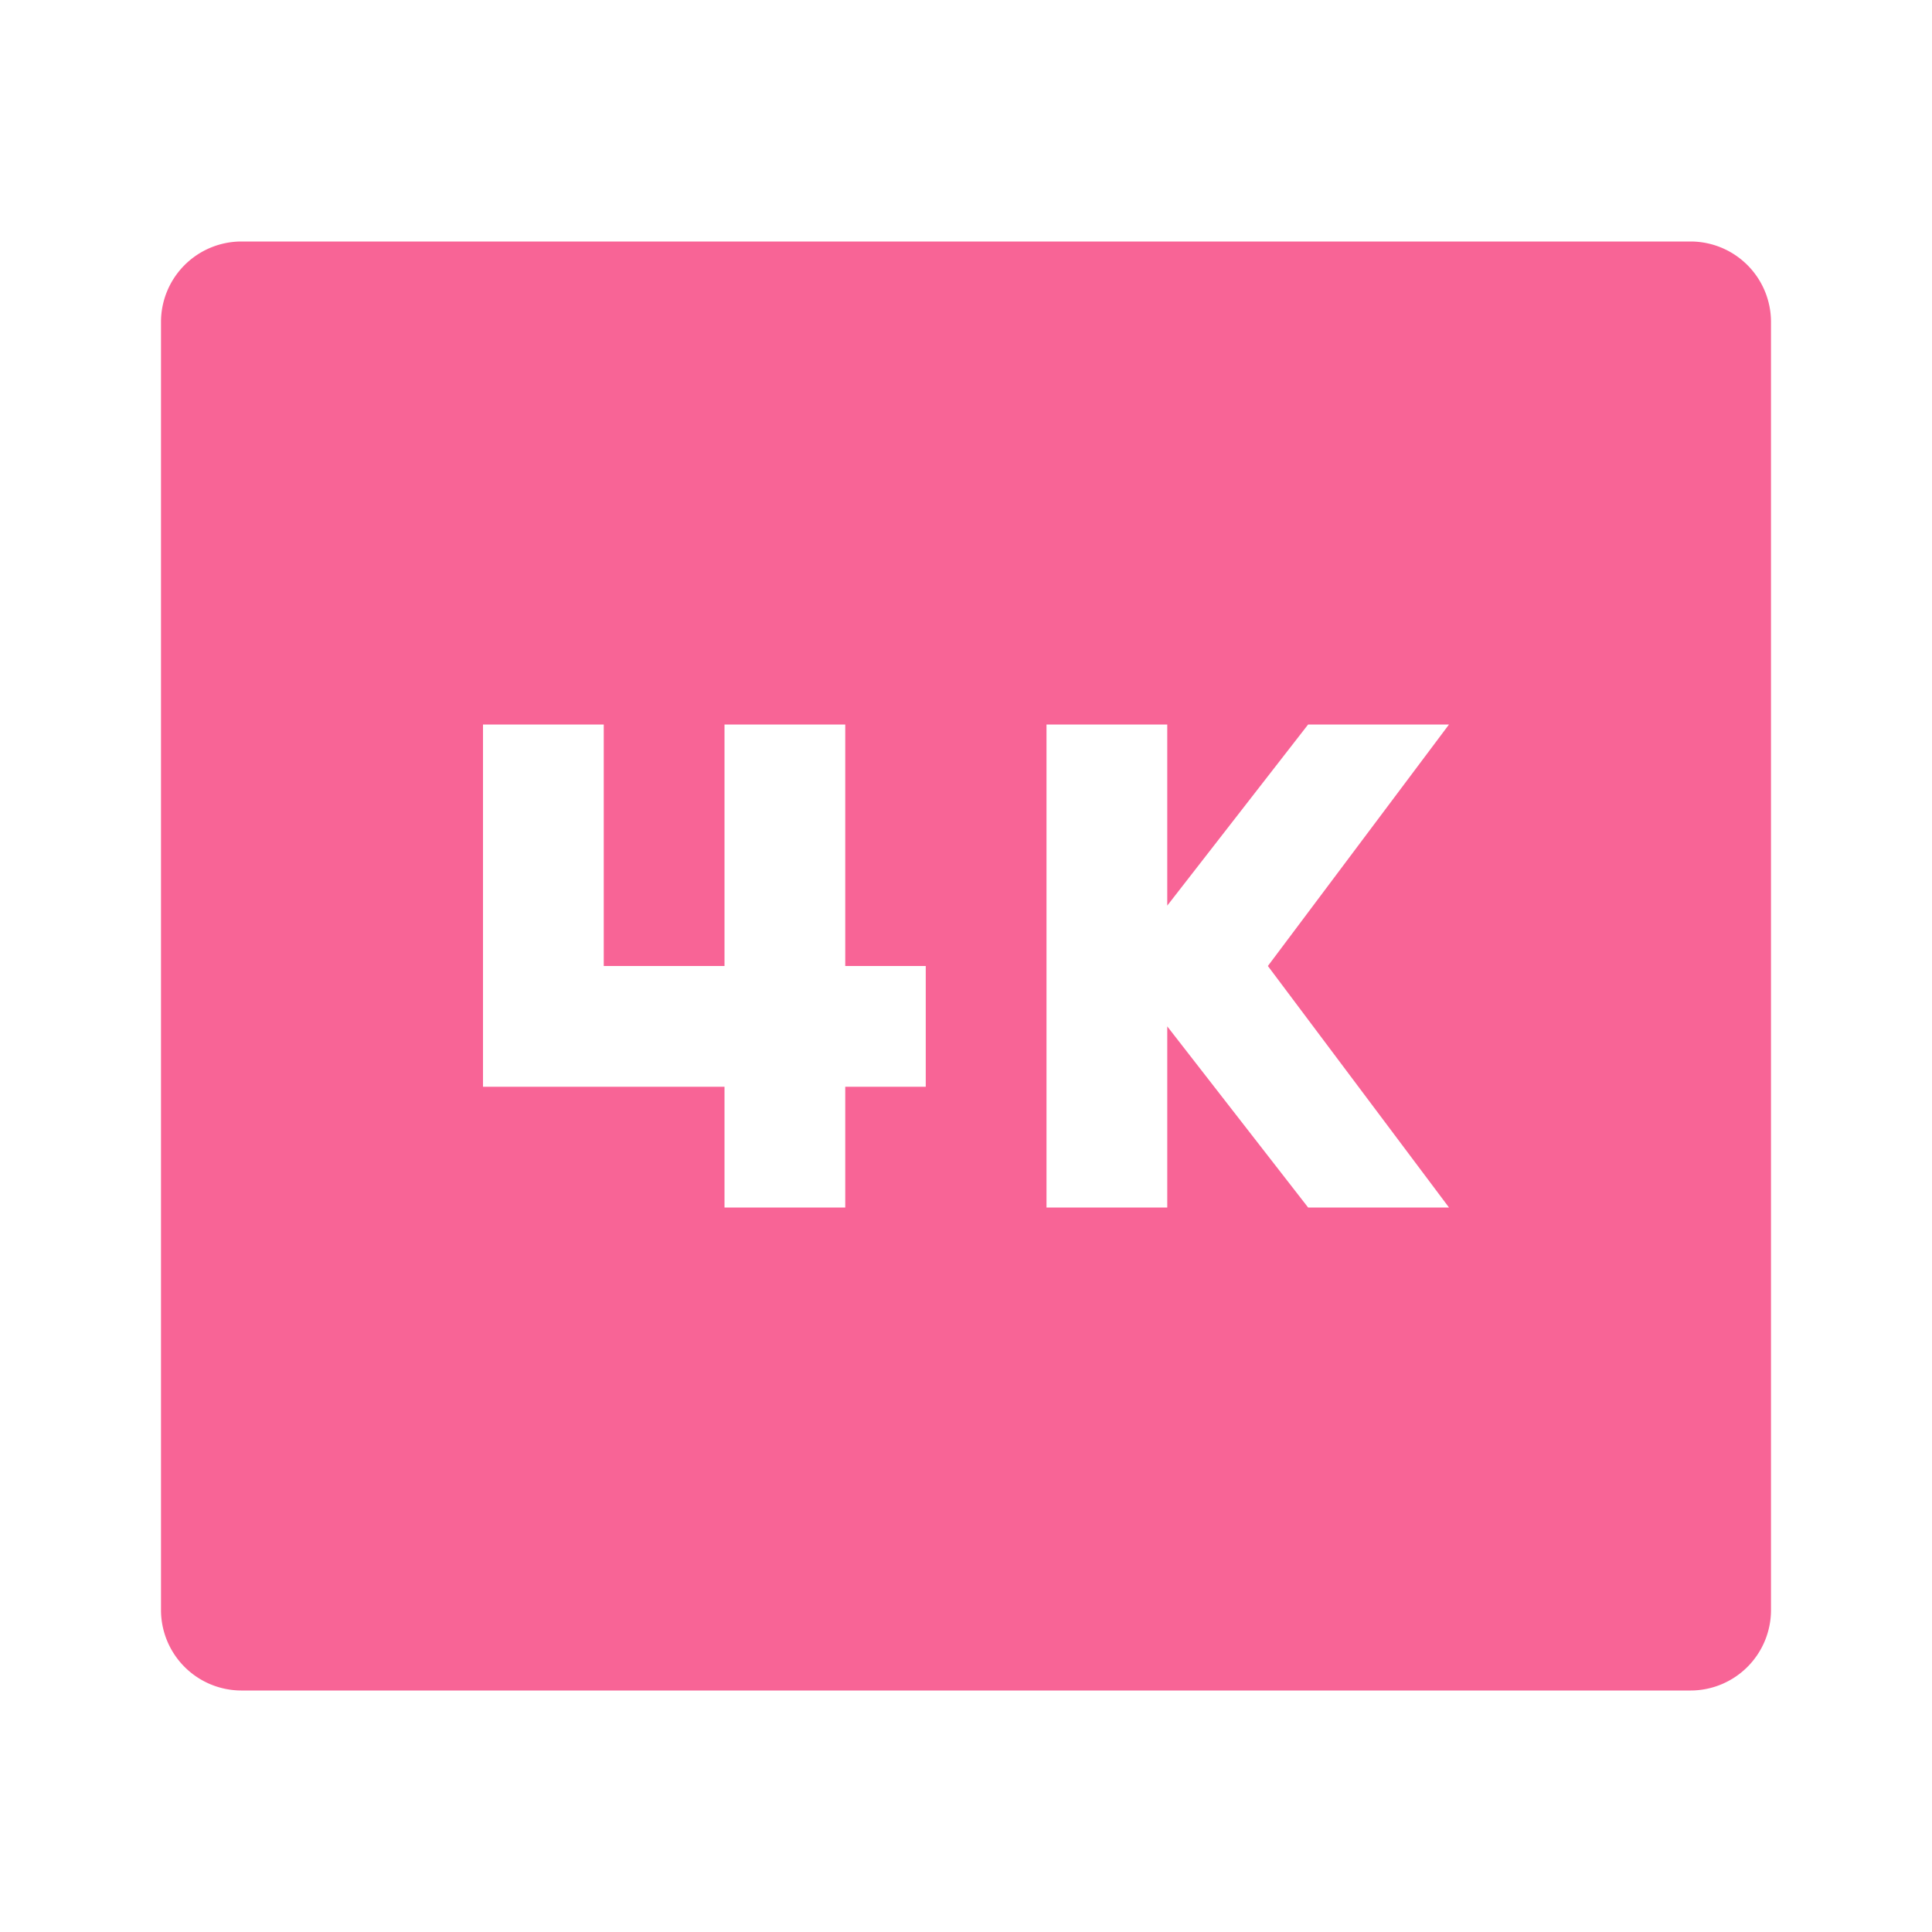 <?xml version="1.0" standalone="no"?><!DOCTYPE svg PUBLIC "-//W3C//DTD SVG 1.1//EN" "http://www.w3.org/Graphics/SVG/1.1/DTD/svg11.dtd"><svg t="1716813618186" class="icon" viewBox="0 0 1024 1024" version="1.1" xmlns="http://www.w3.org/2000/svg" p-id="3506" xmlns:xlink="http://www.w3.org/1999/xlink" width="200" height="200"><path d="M128 128h768a42.667 42.667 0 0 1 42.667 42.667v682.667a42.667 42.667 0 0 1-42.667 42.667H128a42.667 42.667 0 0 1-42.667-42.667V170.667a42.667 42.667 0 0 1 42.667-42.667z m362.667 448V512h-42.667V384H384v128H320V384H256v192h128V640h64v-64h42.667zM768 640l-96-128L768 384h-74.667l-74.667 96V384H554.667v256h64v-96L693.333 640H768z" p-id="3507" fill="#f86496"></path></svg>